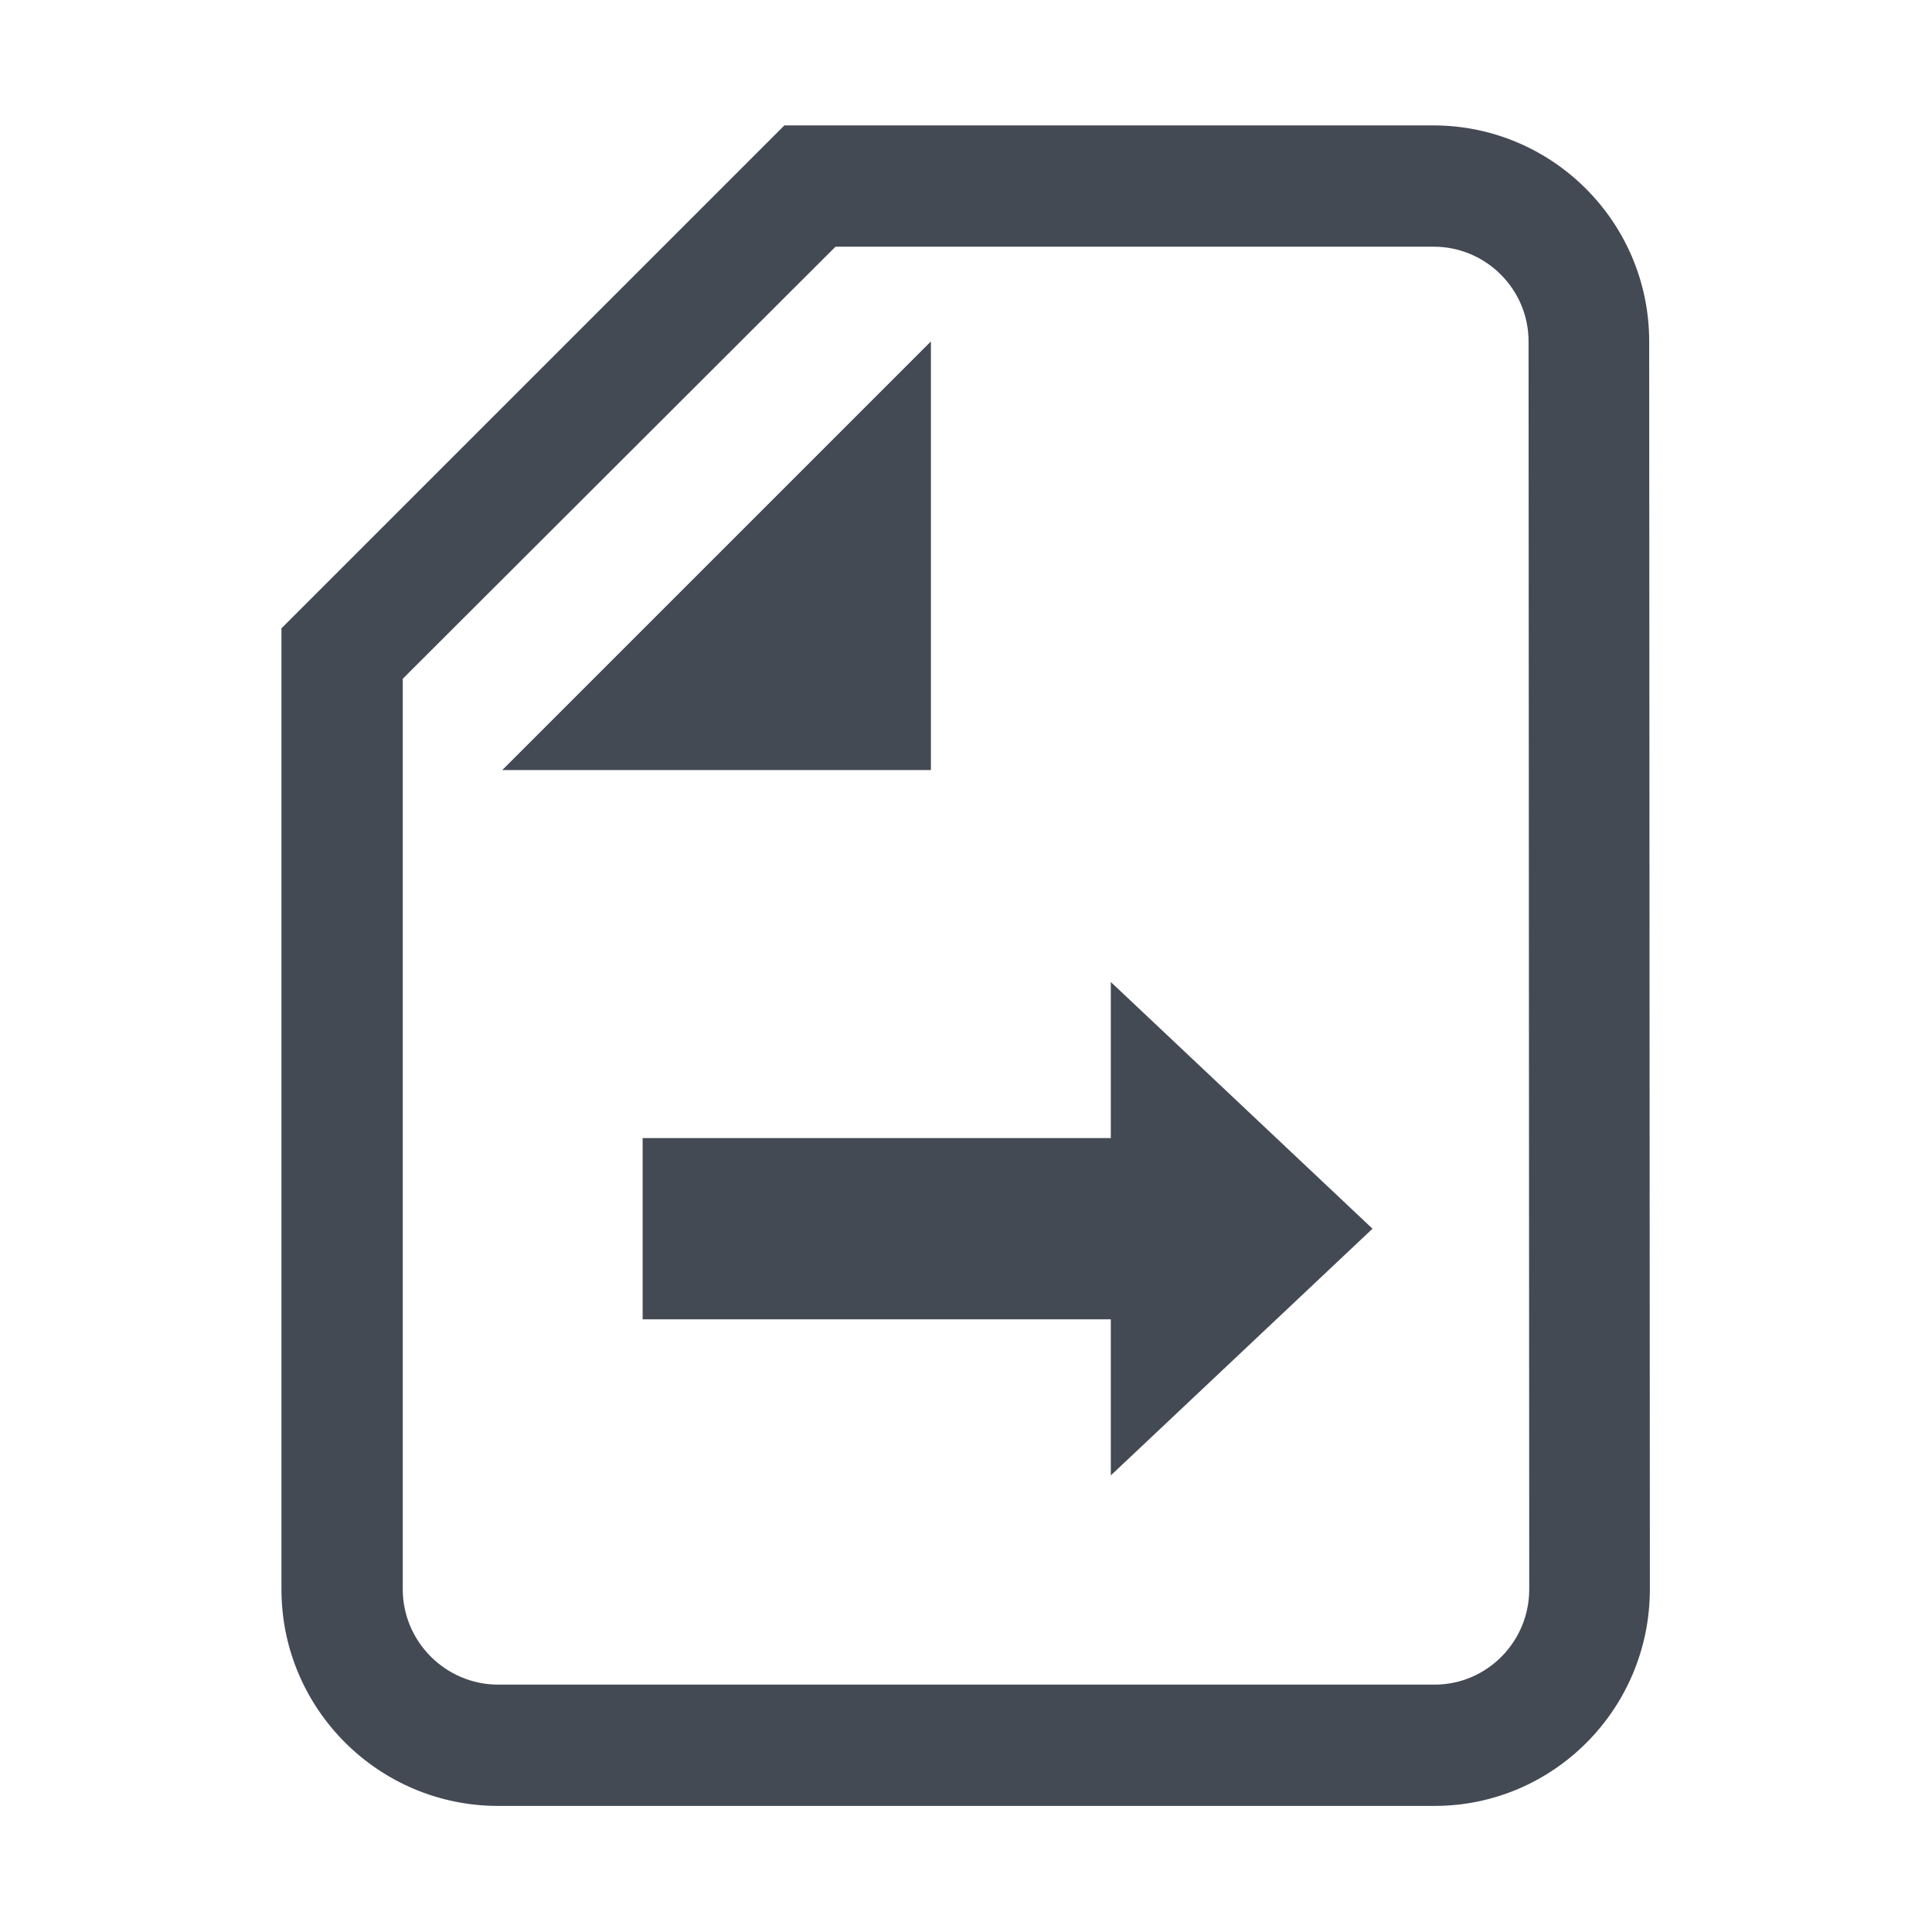 <?xml version="1.0" encoding="utf-8"?>
<!-- Generator: Adobe Illustrator 24.1.0, SVG Export Plug-In . SVG Version: 6.00 Build 0)  -->
<svg version="1.1" id="Capa_1" xmlns="http://www.w3.org/2000/svg" xmlns:xlink="http://www.w3.org/1999/xlink" x="0px" y="0px"
	 viewBox="0 0 283.5 283.5" style="enable-background:new 0 0 283.5 283.5;" xml:space="preserve">
<style type="text/css">
	.st0{fill:#444A54;}
</style>
<g>
	<path class="st0" d="M210.5,265H73.1c-17.5,0-31.8-14.2-31.8-31.8v-141l73.8-73.8h95.2c17.5,0,31.7,14.2,31.7,31.7l0.1,183.1
		C242.1,250.8,227.9,265,210.5,265 M59.1,99.6v133.6c0,7.7,6.3,14,14,14h137.4c7.7,0,13.9-6.3,13.9-14l-0.1-183.1
		c0-7.7-6.3-13.9-13.9-13.9h-87.8L59.1,99.6z"/>
	<polygon class="st0" points="163,193.6 94.3,193.6 94.3,167 163,167 163,144.1 201.4,180.3 163,216.5 	"/>
	<polygon class="st0" points="73.7,113 136.6,50.1 136.6,113 	"/>
</g>
</svg>

